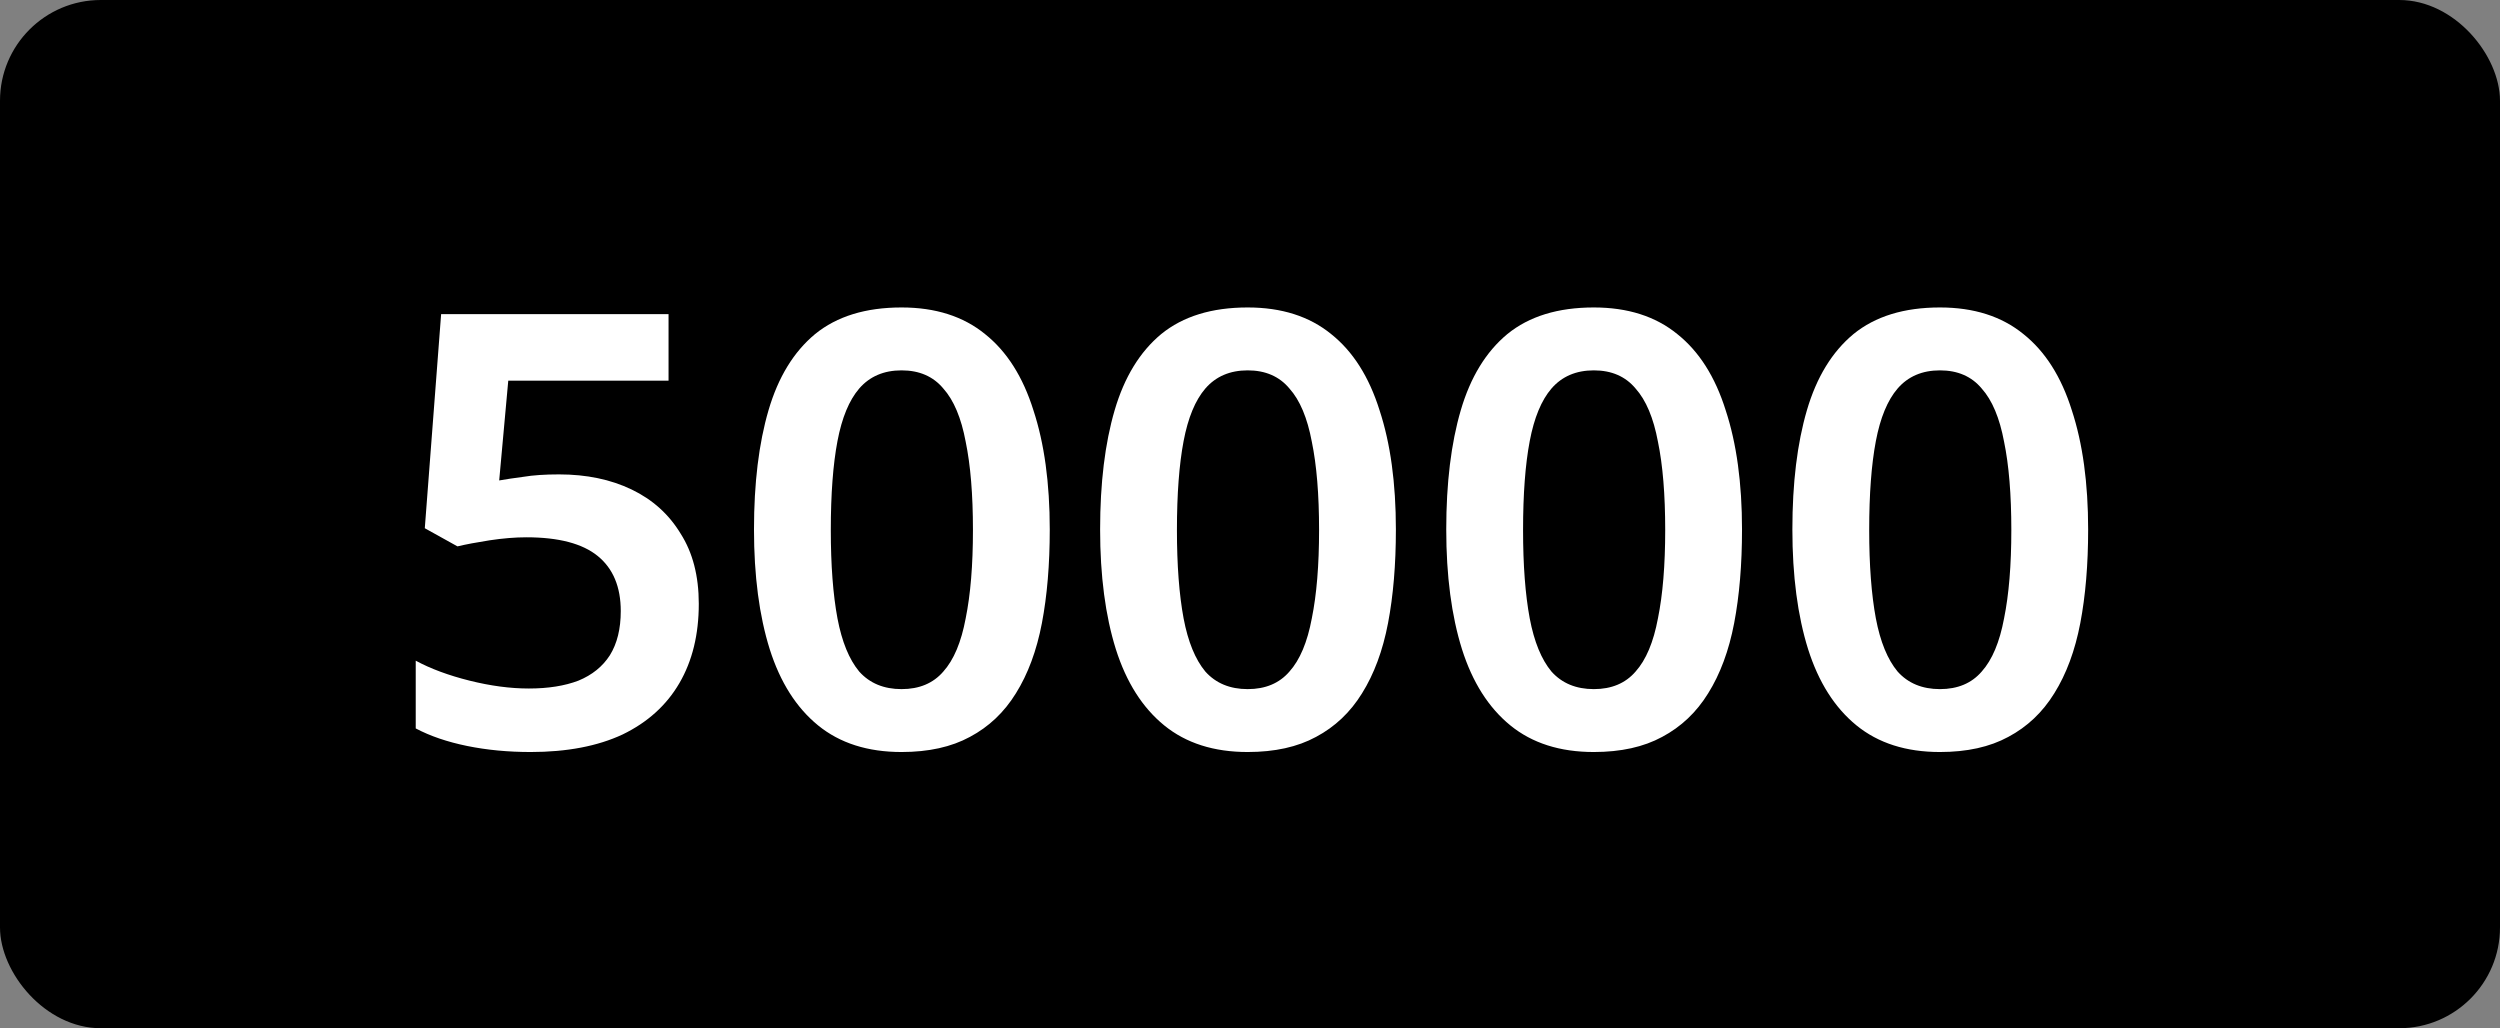 <svg width="124" height="51" viewBox="0 0 124 51" fill="none" xmlns="http://www.w3.org/2000/svg">
<rect x="0" y="0" width="124" height="51" fill="#808080" stroke="none"/>
<rect width="124" height="51" rx="5" fill="black"/>
<path d="M27.73 23.53C29.09 23.53 30.29 23.78 31.33 24.28C32.37 24.78 33.18 25.51 33.76 26.47C34.36 27.41 34.66 28.57 34.66 29.95C34.66 31.47 34.34 32.78 33.7 33.88C33.06 34.98 32.12 35.83 30.88 36.43C29.64 37.01 28.12 37.3 26.32 37.3C25.2 37.3 24.15 37.2 23.17 37C22.19 36.8 21.34 36.51 20.62 36.13V32.77C21.36 33.17 22.25 33.5 23.29 33.76C24.33 34.02 25.31 34.15 26.23 34.15C27.19 34.15 28.01 34.02 28.69 33.76C29.37 33.48 29.89 33.06 30.25 32.5C30.61 31.92 30.79 31.19 30.79 30.31C30.79 29.11 30.41 28.2 29.65 27.58C28.89 26.96 27.71 26.65 26.11 26.65C25.55 26.65 24.94 26.7 24.28 26.8C23.64 26.9 23.11 27 22.69 27.1L21.07 26.2L21.88 15.58H33.16V18.88H25.21L24.76 23.83C25.1 23.77 25.5 23.71 25.96 23.65C26.44 23.57 27.03 23.53 27.73 23.53ZM52.068 26.26C52.068 28 51.938 29.55 51.678 30.91C51.418 32.27 50.988 33.43 50.388 34.39C49.808 35.33 49.048 36.05 48.108 36.55C47.188 37.05 46.058 37.3 44.718 37.3C43.038 37.3 41.658 36.86 40.578 35.98C39.498 35.1 38.698 33.84 38.178 32.2C37.658 30.54 37.398 28.56 37.398 26.26C37.398 23.96 37.638 21.99 38.118 20.35C38.598 18.71 39.368 17.45 40.428 16.57C41.508 15.69 42.938 15.25 44.718 15.25C46.398 15.25 47.778 15.69 48.858 16.57C49.938 17.43 50.738 18.69 51.258 20.35C51.798 21.99 52.068 23.96 52.068 26.26ZM41.208 26.29C41.208 28.03 41.318 29.49 41.538 30.67C41.758 31.83 42.118 32.71 42.618 33.31C43.138 33.89 43.838 34.18 44.718 34.18C45.598 34.18 46.288 33.89 46.788 33.31C47.308 32.73 47.678 31.85 47.898 30.67C48.138 29.49 48.258 28.03 48.258 26.29C48.258 24.53 48.138 23.07 47.898 21.91C47.678 20.73 47.308 19.85 46.788 19.27C46.288 18.67 45.598 18.37 44.718 18.37C43.838 18.37 43.138 18.67 42.618 19.27C42.118 19.85 41.758 20.72 41.538 21.88C41.318 23.04 41.208 24.51 41.208 26.29ZM69.236 26.26C69.236 28 69.106 29.55 68.846 30.91C68.586 32.27 68.156 33.43 67.556 34.39C66.976 35.33 66.216 36.05 65.276 36.55C64.356 37.05 63.226 37.3 61.886 37.3C60.206 37.3 58.826 36.86 57.746 35.98C56.666 35.1 55.866 33.84 55.346 32.2C54.826 30.54 54.566 28.56 54.566 26.26C54.566 23.96 54.806 21.99 55.286 20.35C55.766 18.71 56.536 17.45 57.596 16.57C58.676 15.69 60.106 15.25 61.886 15.25C63.566 15.25 64.946 15.69 66.026 16.57C67.106 17.43 67.906 18.69 68.426 20.35C68.966 21.99 69.236 23.96 69.236 26.26ZM58.376 26.29C58.376 28.03 58.486 29.49 58.706 30.67C58.926 31.83 59.286 32.71 59.786 33.31C60.306 33.89 61.006 34.18 61.886 34.18C62.766 34.18 63.456 33.89 63.956 33.31C64.476 32.73 64.846 31.85 65.066 30.67C65.306 29.49 65.426 28.03 65.426 26.29C65.426 24.53 65.306 23.07 65.066 21.91C64.846 20.73 64.476 19.85 63.956 19.27C63.456 18.67 62.766 18.37 61.886 18.37C61.006 18.37 60.306 18.67 59.786 19.27C59.286 19.85 58.926 20.72 58.706 21.88C58.486 23.04 58.376 24.51 58.376 26.29ZM86.404 26.26C86.404 28 86.274 29.55 86.014 30.91C85.754 32.27 85.324 33.43 84.724 34.39C84.144 35.33 83.384 36.05 82.444 36.55C81.524 37.05 80.394 37.3 79.054 37.3C77.374 37.3 75.994 36.86 74.914 35.98C73.834 35.1 73.034 33.84 72.514 32.2C71.994 30.54 71.734 28.56 71.734 26.26C71.734 23.96 71.974 21.99 72.454 20.35C72.934 18.71 73.704 17.45 74.764 16.57C75.844 15.69 77.274 15.25 79.054 15.25C80.734 15.25 82.114 15.69 83.194 16.57C84.274 17.43 85.074 18.69 85.594 20.35C86.134 21.99 86.404 23.96 86.404 26.26ZM75.544 26.29C75.544 28.03 75.654 29.49 75.874 30.67C76.094 31.83 76.454 32.71 76.954 33.31C77.474 33.89 78.174 34.18 79.054 34.18C79.934 34.18 80.624 33.89 81.124 33.31C81.644 32.73 82.014 31.85 82.234 30.67C82.474 29.49 82.594 28.03 82.594 26.29C82.594 24.53 82.474 23.07 82.234 21.91C82.014 20.73 81.644 19.85 81.124 19.27C80.624 18.67 79.934 18.37 79.054 18.37C78.174 18.37 77.474 18.67 76.954 19.27C76.454 19.85 76.094 20.72 75.874 21.88C75.654 23.04 75.544 24.51 75.544 26.29ZM103.572 26.26C103.572 28 103.442 29.55 103.182 30.91C102.922 32.27 102.492 33.43 101.892 34.39C101.312 35.33 100.552 36.05 99.612 36.55C98.692 37.05 97.562 37.3 96.222 37.3C94.542 37.3 93.162 36.86 92.082 35.98C91.002 35.1 90.202 33.84 89.682 32.2C89.162 30.54 88.902 28.56 88.902 26.26C88.902 23.96 89.142 21.99 89.622 20.35C90.102 18.71 90.872 17.45 91.932 16.57C93.012 15.69 94.442 15.25 96.222 15.25C97.902 15.25 99.282 15.69 100.362 16.57C101.442 17.43 102.242 18.69 102.762 20.35C103.302 21.99 103.572 23.96 103.572 26.26ZM92.712 26.29C92.712 28.03 92.822 29.49 93.042 30.67C93.262 31.83 93.622 32.71 94.122 33.31C94.642 33.89 95.342 34.18 96.222 34.18C97.102 34.18 97.792 33.89 98.292 33.31C98.812 32.73 99.182 31.85 99.402 30.67C99.642 29.49 99.762 28.03 99.762 26.29C99.762 24.53 99.642 23.07 99.402 21.91C99.182 20.73 98.812 19.85 98.292 19.27C97.792 18.67 97.102 18.37 96.222 18.37C95.342 18.37 94.642 18.67 94.122 19.27C93.622 19.85 93.262 20.72 93.042 21.88C92.822 23.04 92.712 24.51 92.712 26.29Z" fill="white"/>
</svg>
